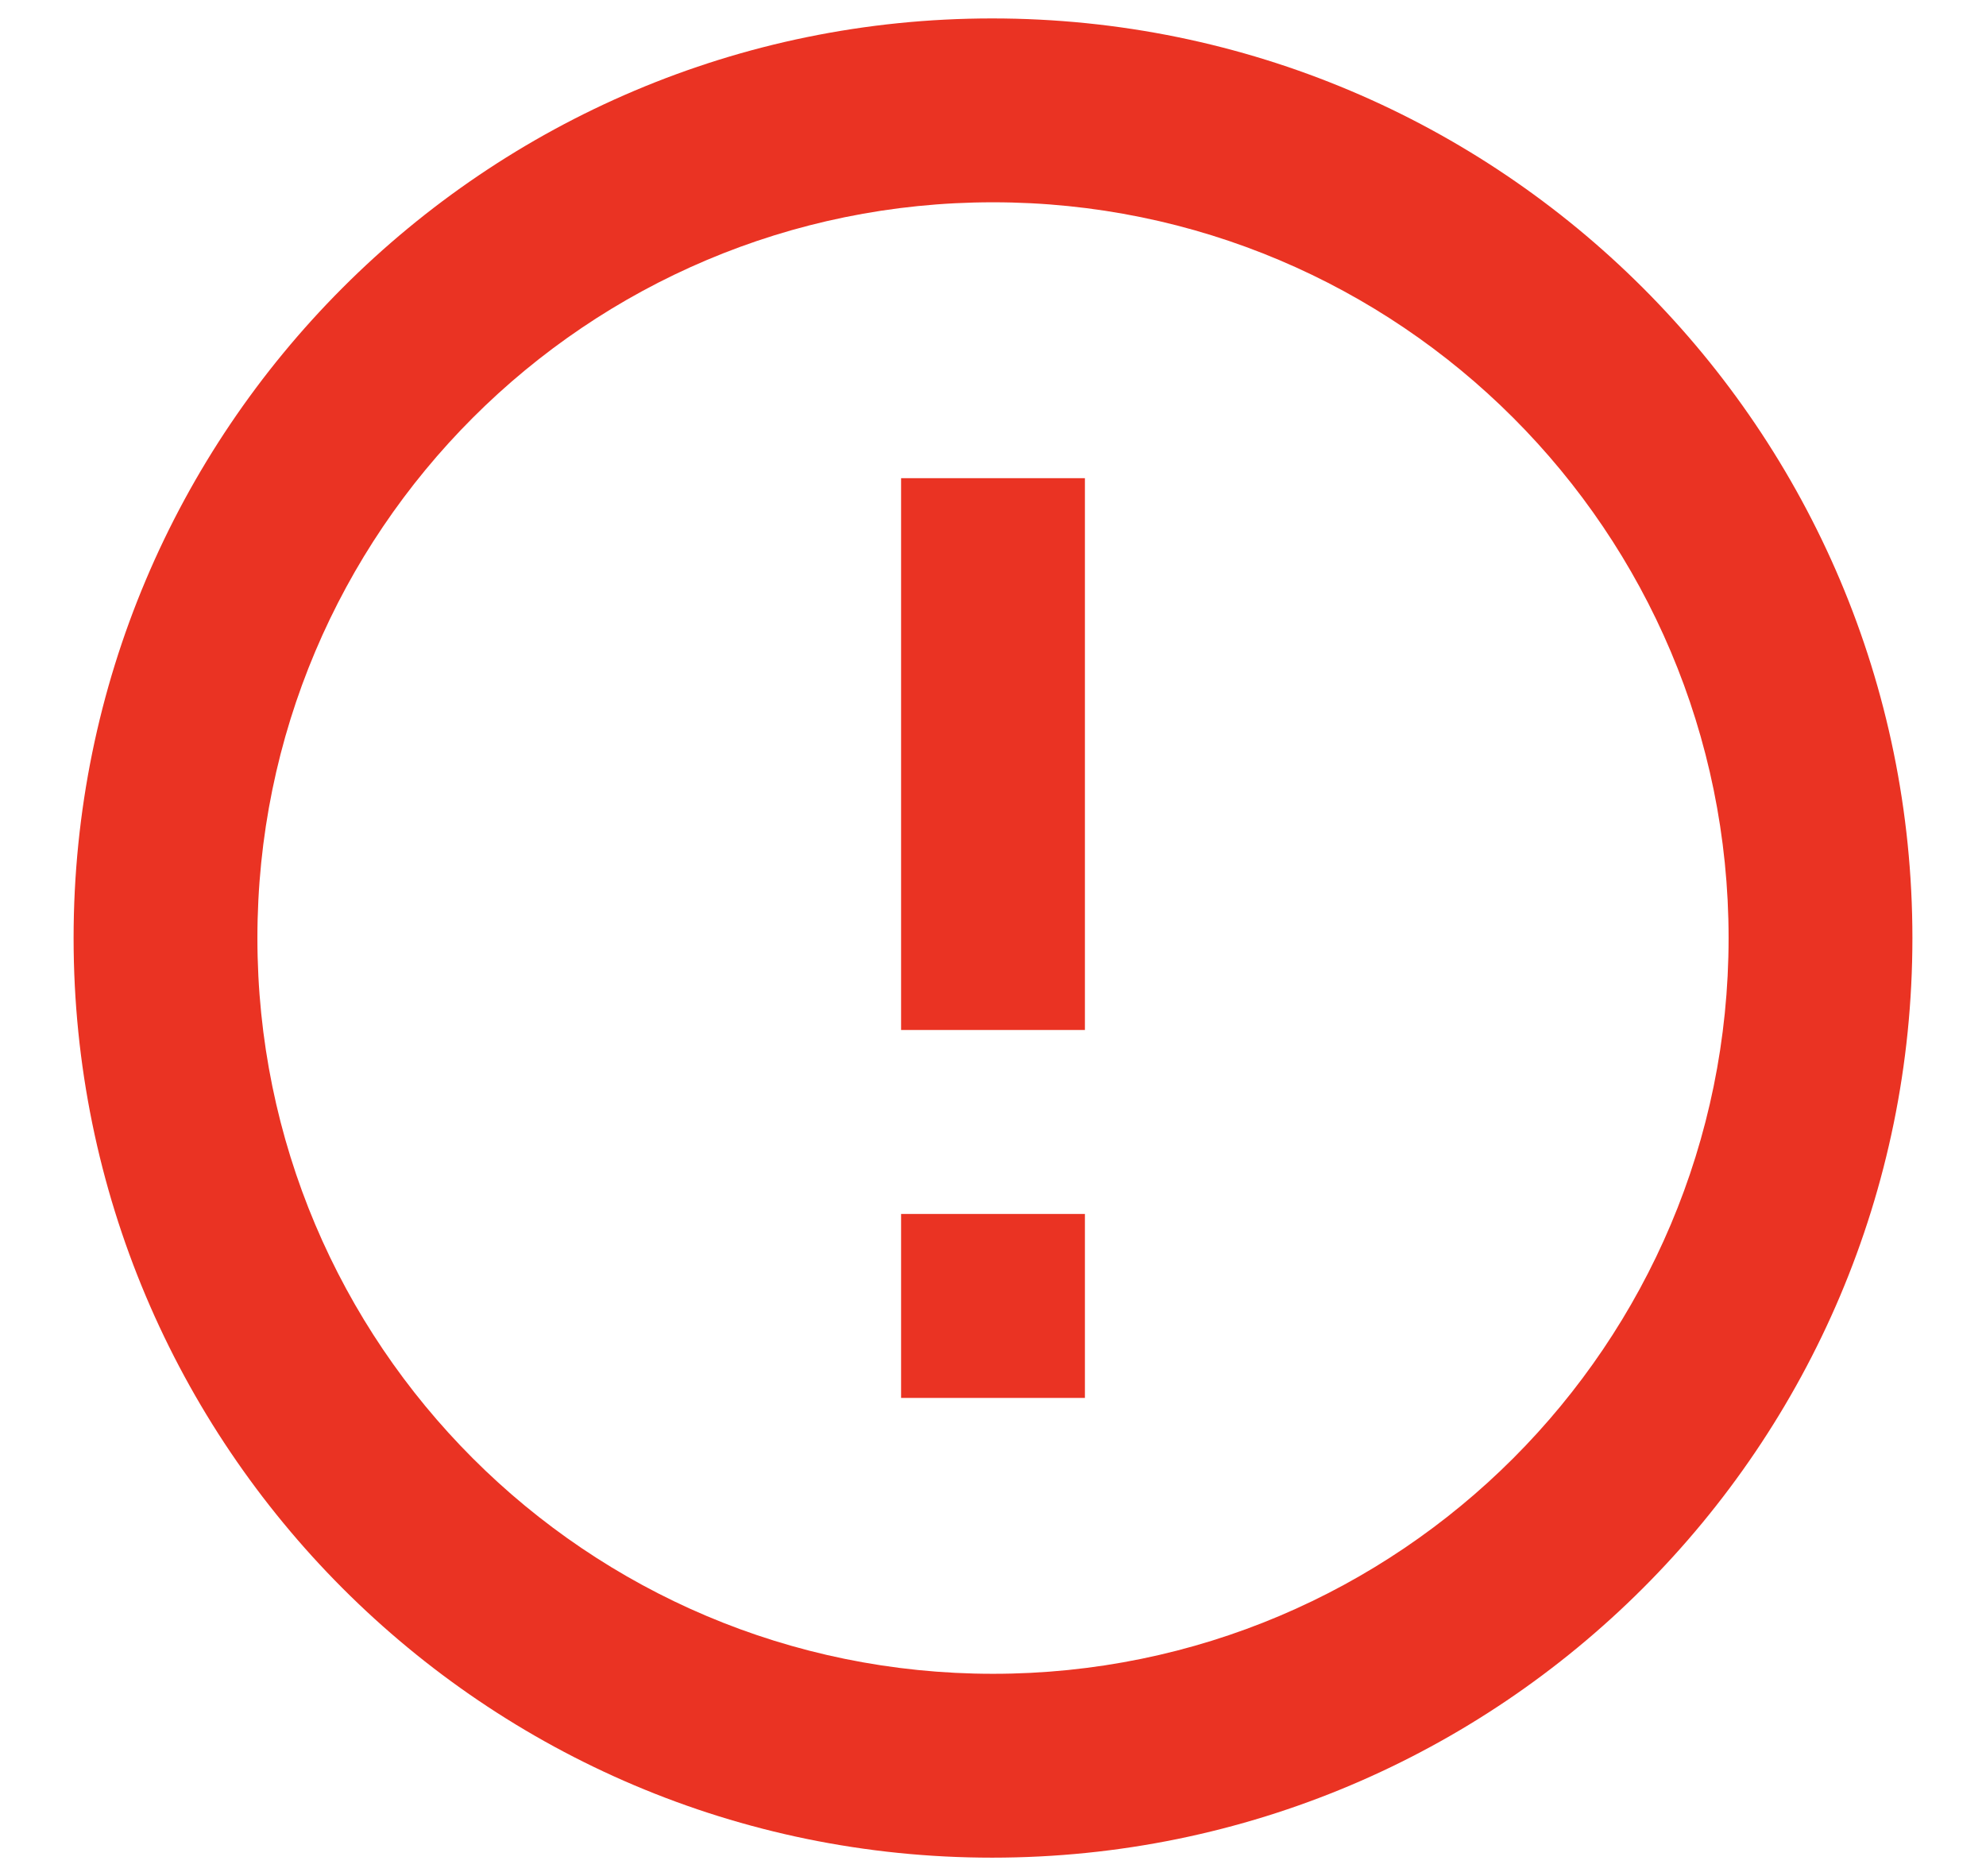 <svg width="18" height="17" viewBox="0 0 18 17" fill="none" xmlns="http://www.w3.org/2000/svg">
<path d="M8.167 11H9.833V12.667H8.167V11ZM8.167 4.333H9.833V9.333H8.167V4.333ZM8.992 0.167C4.392 0.167 0.667 3.9 0.667 8.5C0.667 13.1 4.392 16.833 8.992 16.833C13.6 16.833 17.333 13.1 17.333 8.5C17.333 3.9 13.6 0.167 8.992 0.167ZM9 15.167C5.317 15.167 2.333 12.183 2.333 8.5C2.333 4.817 5.317 1.833 9 1.833C12.683 1.833 15.667 4.817 15.667 8.5C15.667 12.183 12.683 15.167 9 15.167Z" fill="#EA3323"/>
</svg>
